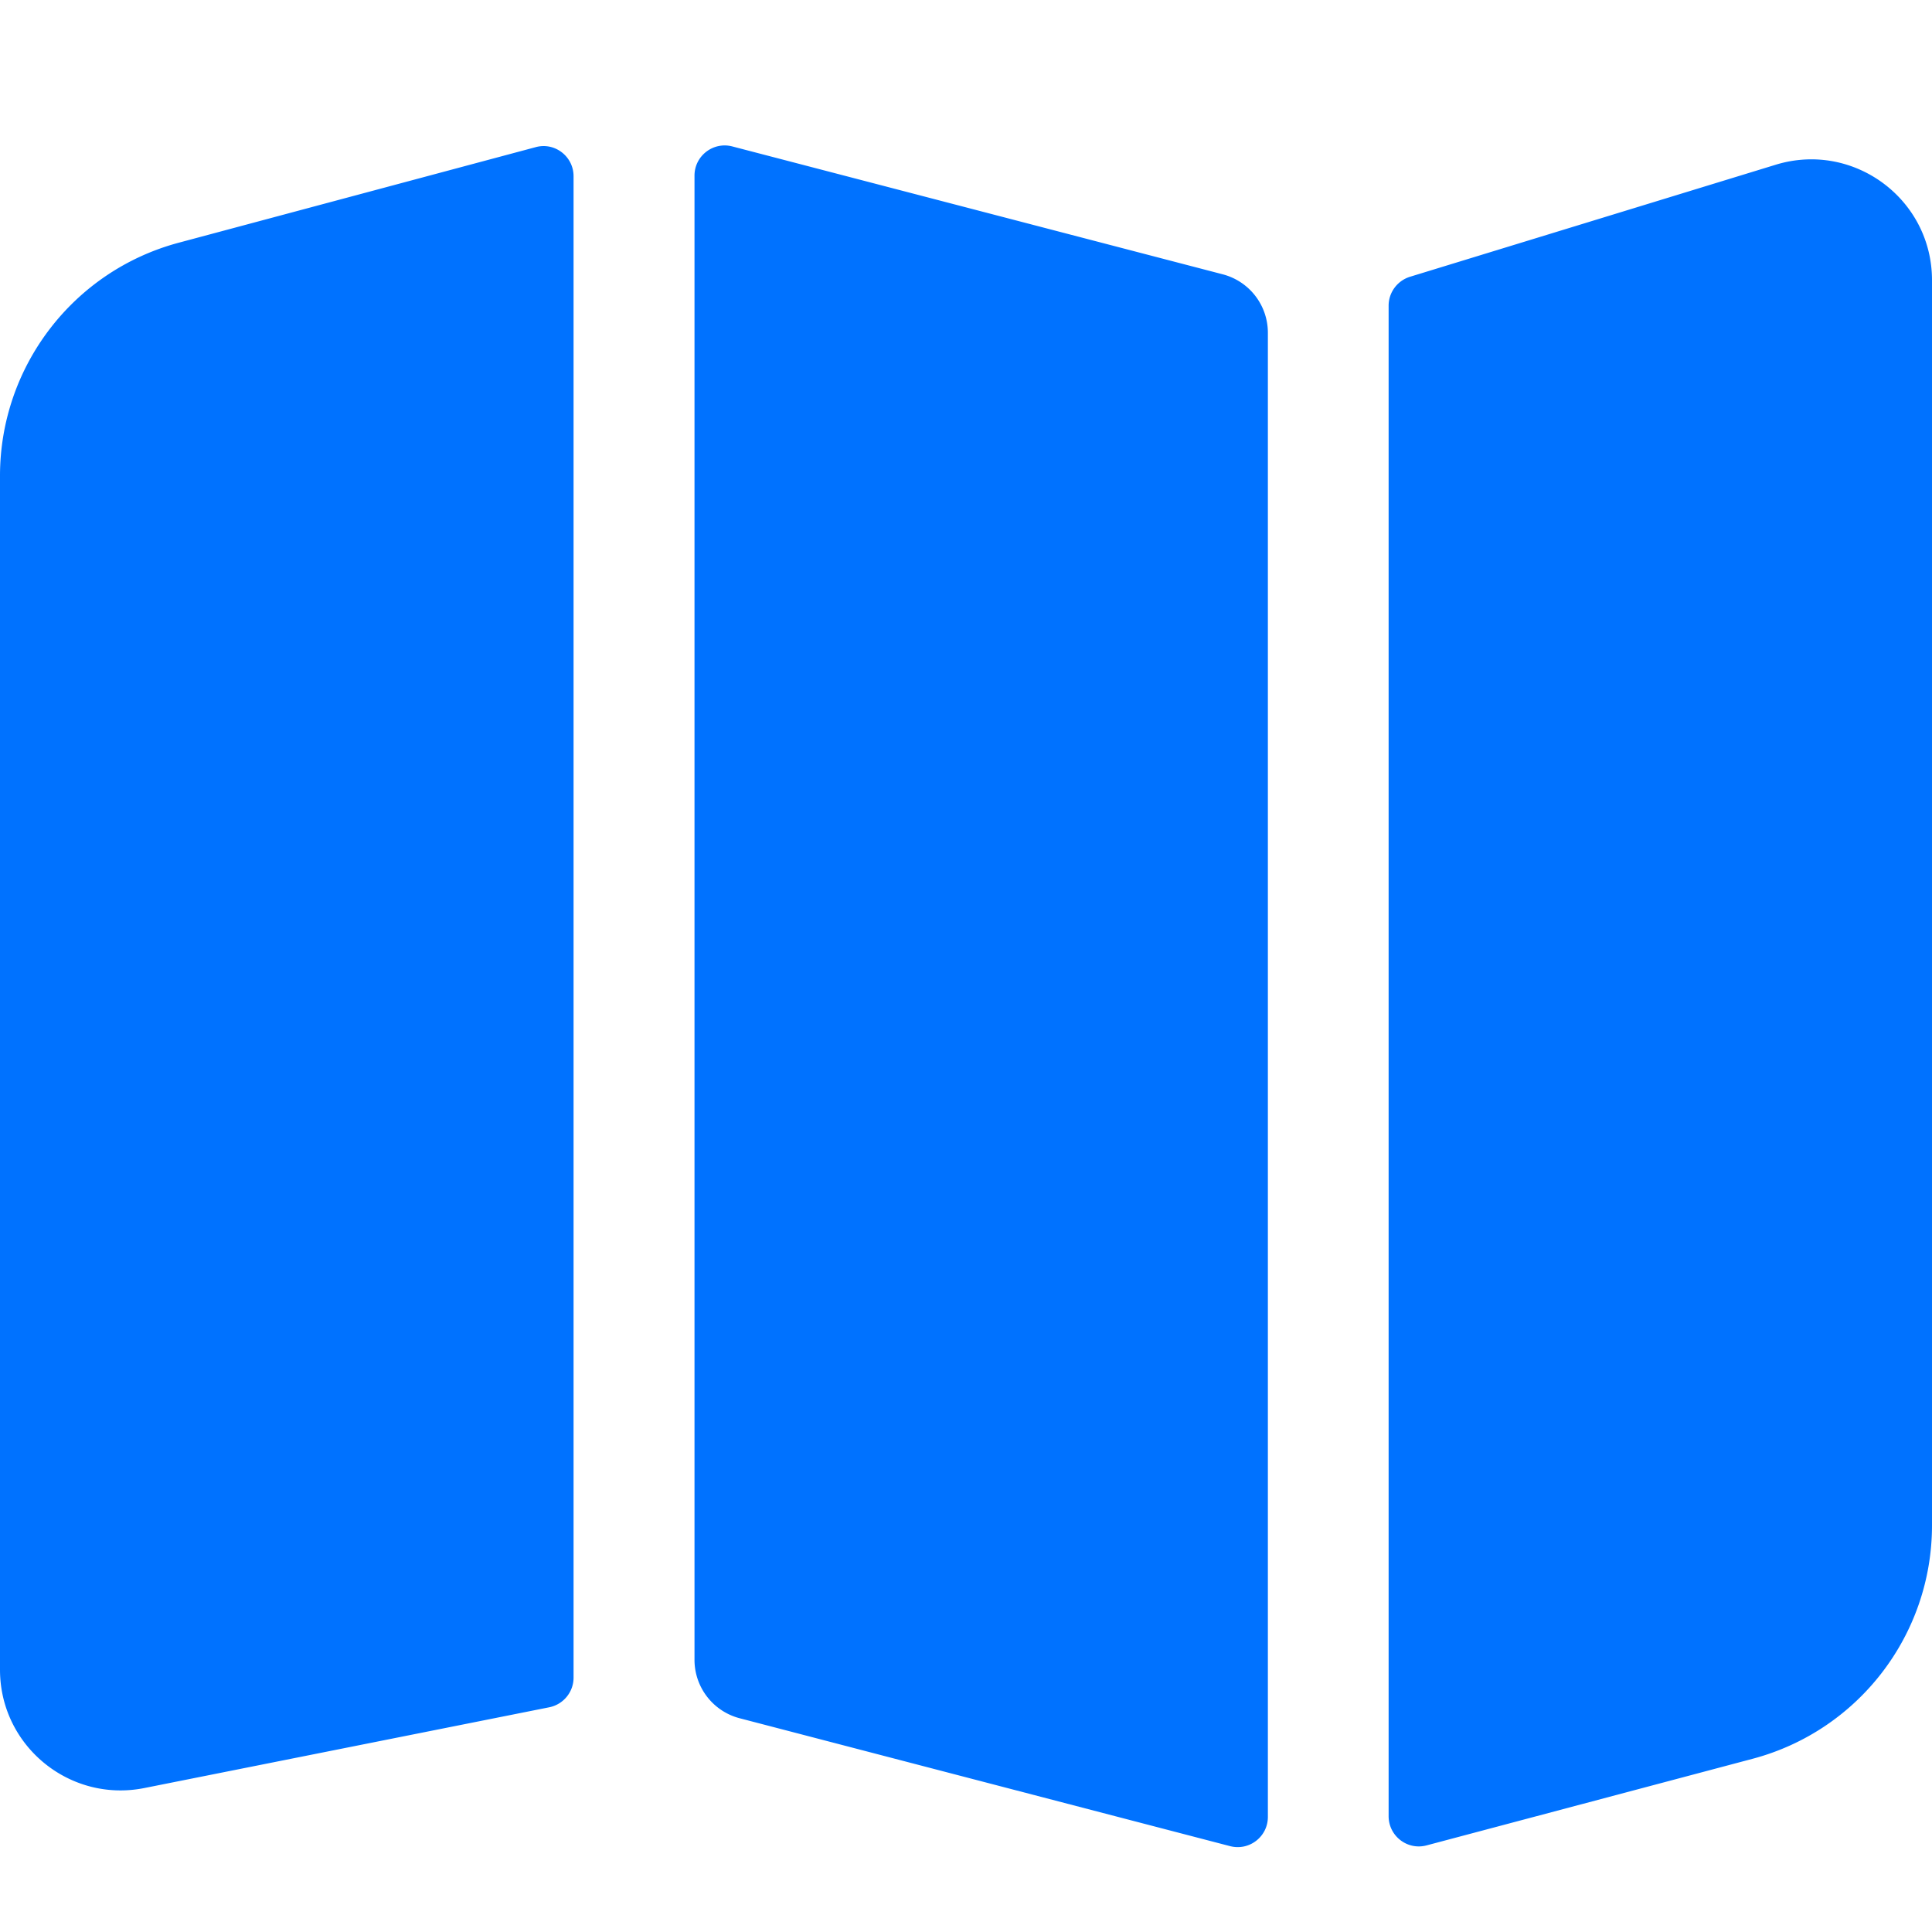 <svg class="icon" viewBox="0 0 1024 1024" xmlns="http://www.w3.org/2000/svg" width="200" height="200">
    <defs>
        <style />
        </defs><path d="M1024 148.5v660c0 58-39 108.8-95.1 123.7l-172.8 45.9c-10.2 2.7-20.1-5-20.1-15.5V162c0-7 4.6-13.2 11.3-15.3l193.9-59.4c41.2-12.6 82.8 18.2 82.8 61.2zm-352 27.9V963c0 10.5-9.9 18.1-20 15.5l-260-67.8a32 32 0 01-23.9-31V93.1c0-10.5 9.9-18.1 20-15.5l260 67.8a32 32 0 0123.9 31zm-368-83v795.8c0 7.6-5.4 14.2-12.9 15.7L76.5 947.7C36.9 955.6 0 925.3 0 885V252.2c0-57.9 38.9-108.7 94.9-123.6l189-50.6C294 75.2 304 82.9 304 93.4z" data-spm-anchor-id="a313x.7781069.0.i4" class="selected" fill="#0072ff"/></svg>